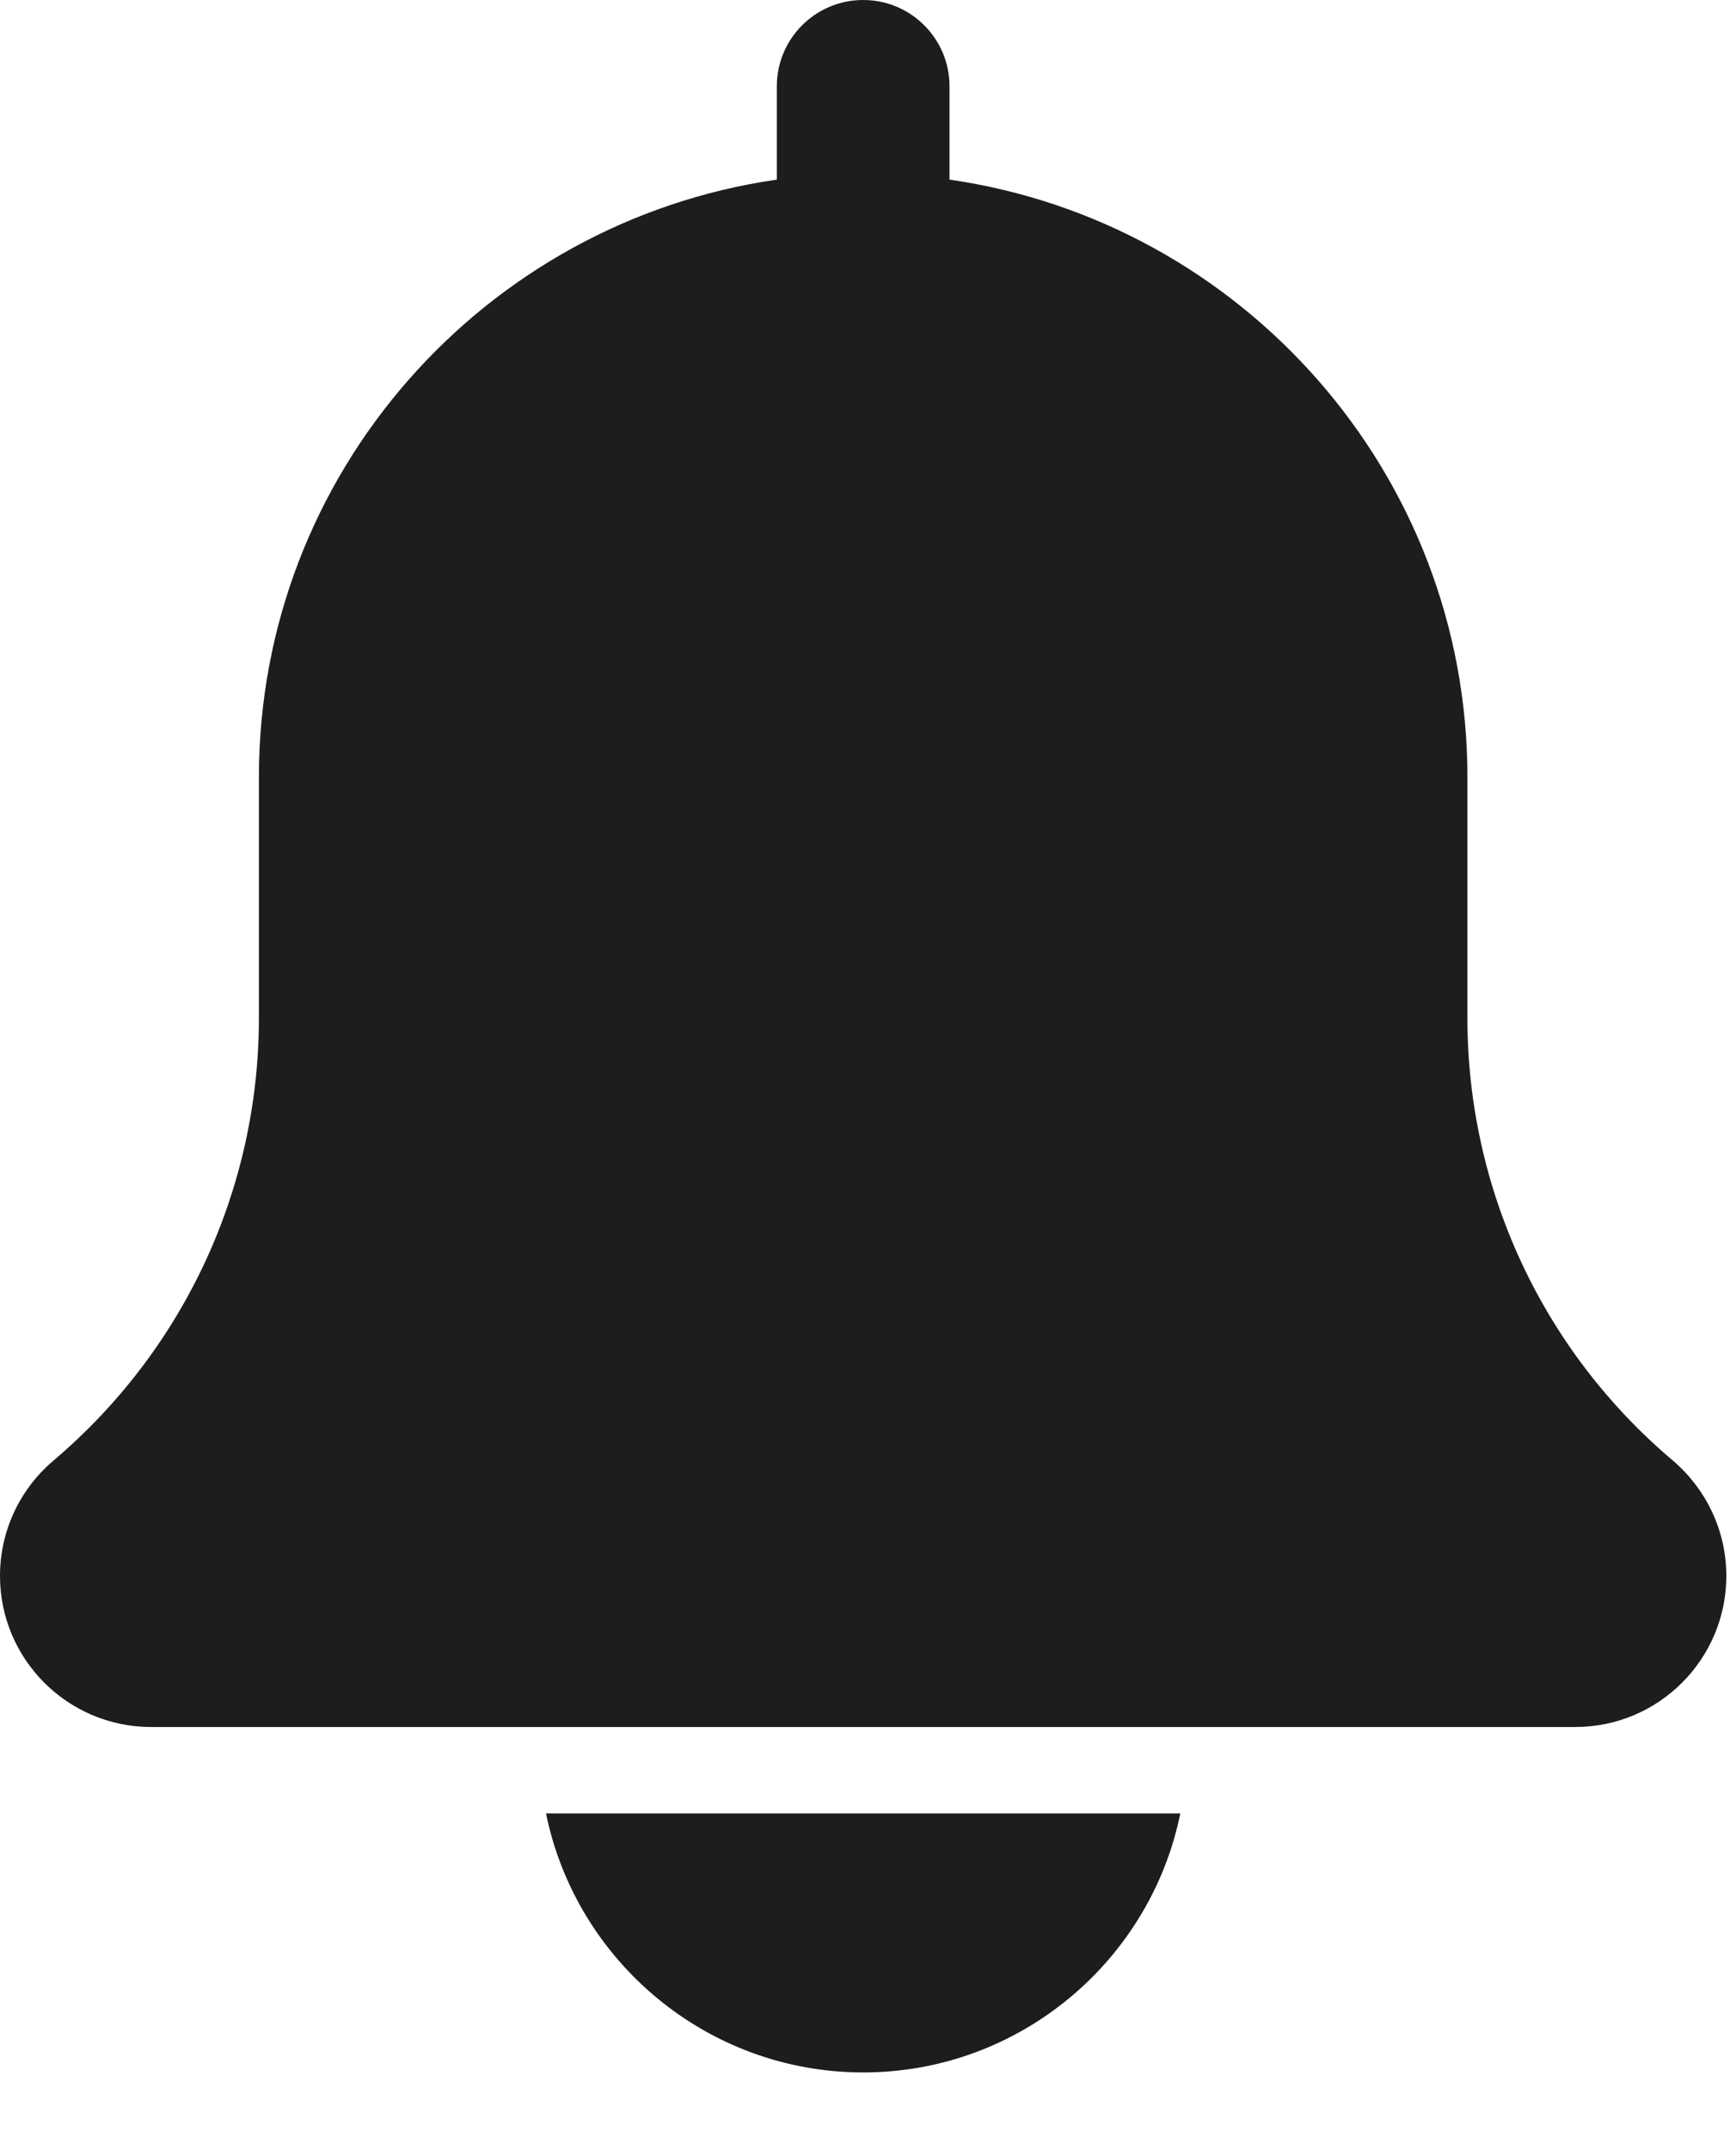 <svg width="21" height="26" viewBox="0 0 21 26" fill="none" xmlns="http://www.w3.org/2000/svg">
<path d="M20.235 17.66C18.656 16.326 17.751 14.375 17.751 12.309V9.397C17.751 5.723 15.021 2.681 11.486 2.172V1.044C11.486 0.467 11.018 0 10.442 0C9.865 0 9.397 0.467 9.397 1.044V2.172C5.861 2.681 3.132 5.723 3.132 9.397V12.309C3.132 14.375 2.227 16.326 0.639 17.668C0.233 18.016 0 18.521 0 19.056C0 20.064 0.82 20.883 1.827 20.883H19.056C20.064 20.883 20.883 20.064 20.883 19.056C20.883 18.521 20.65 18.016 20.235 17.66Z" fill="#1D1D1D"/>
<path d="M10.442 25.06C12.333 25.06 13.915 23.712 14.278 21.928H6.605C6.969 23.712 8.551 25.06 10.442 25.06Z" fill="#1D1D1D"/>
</svg>
